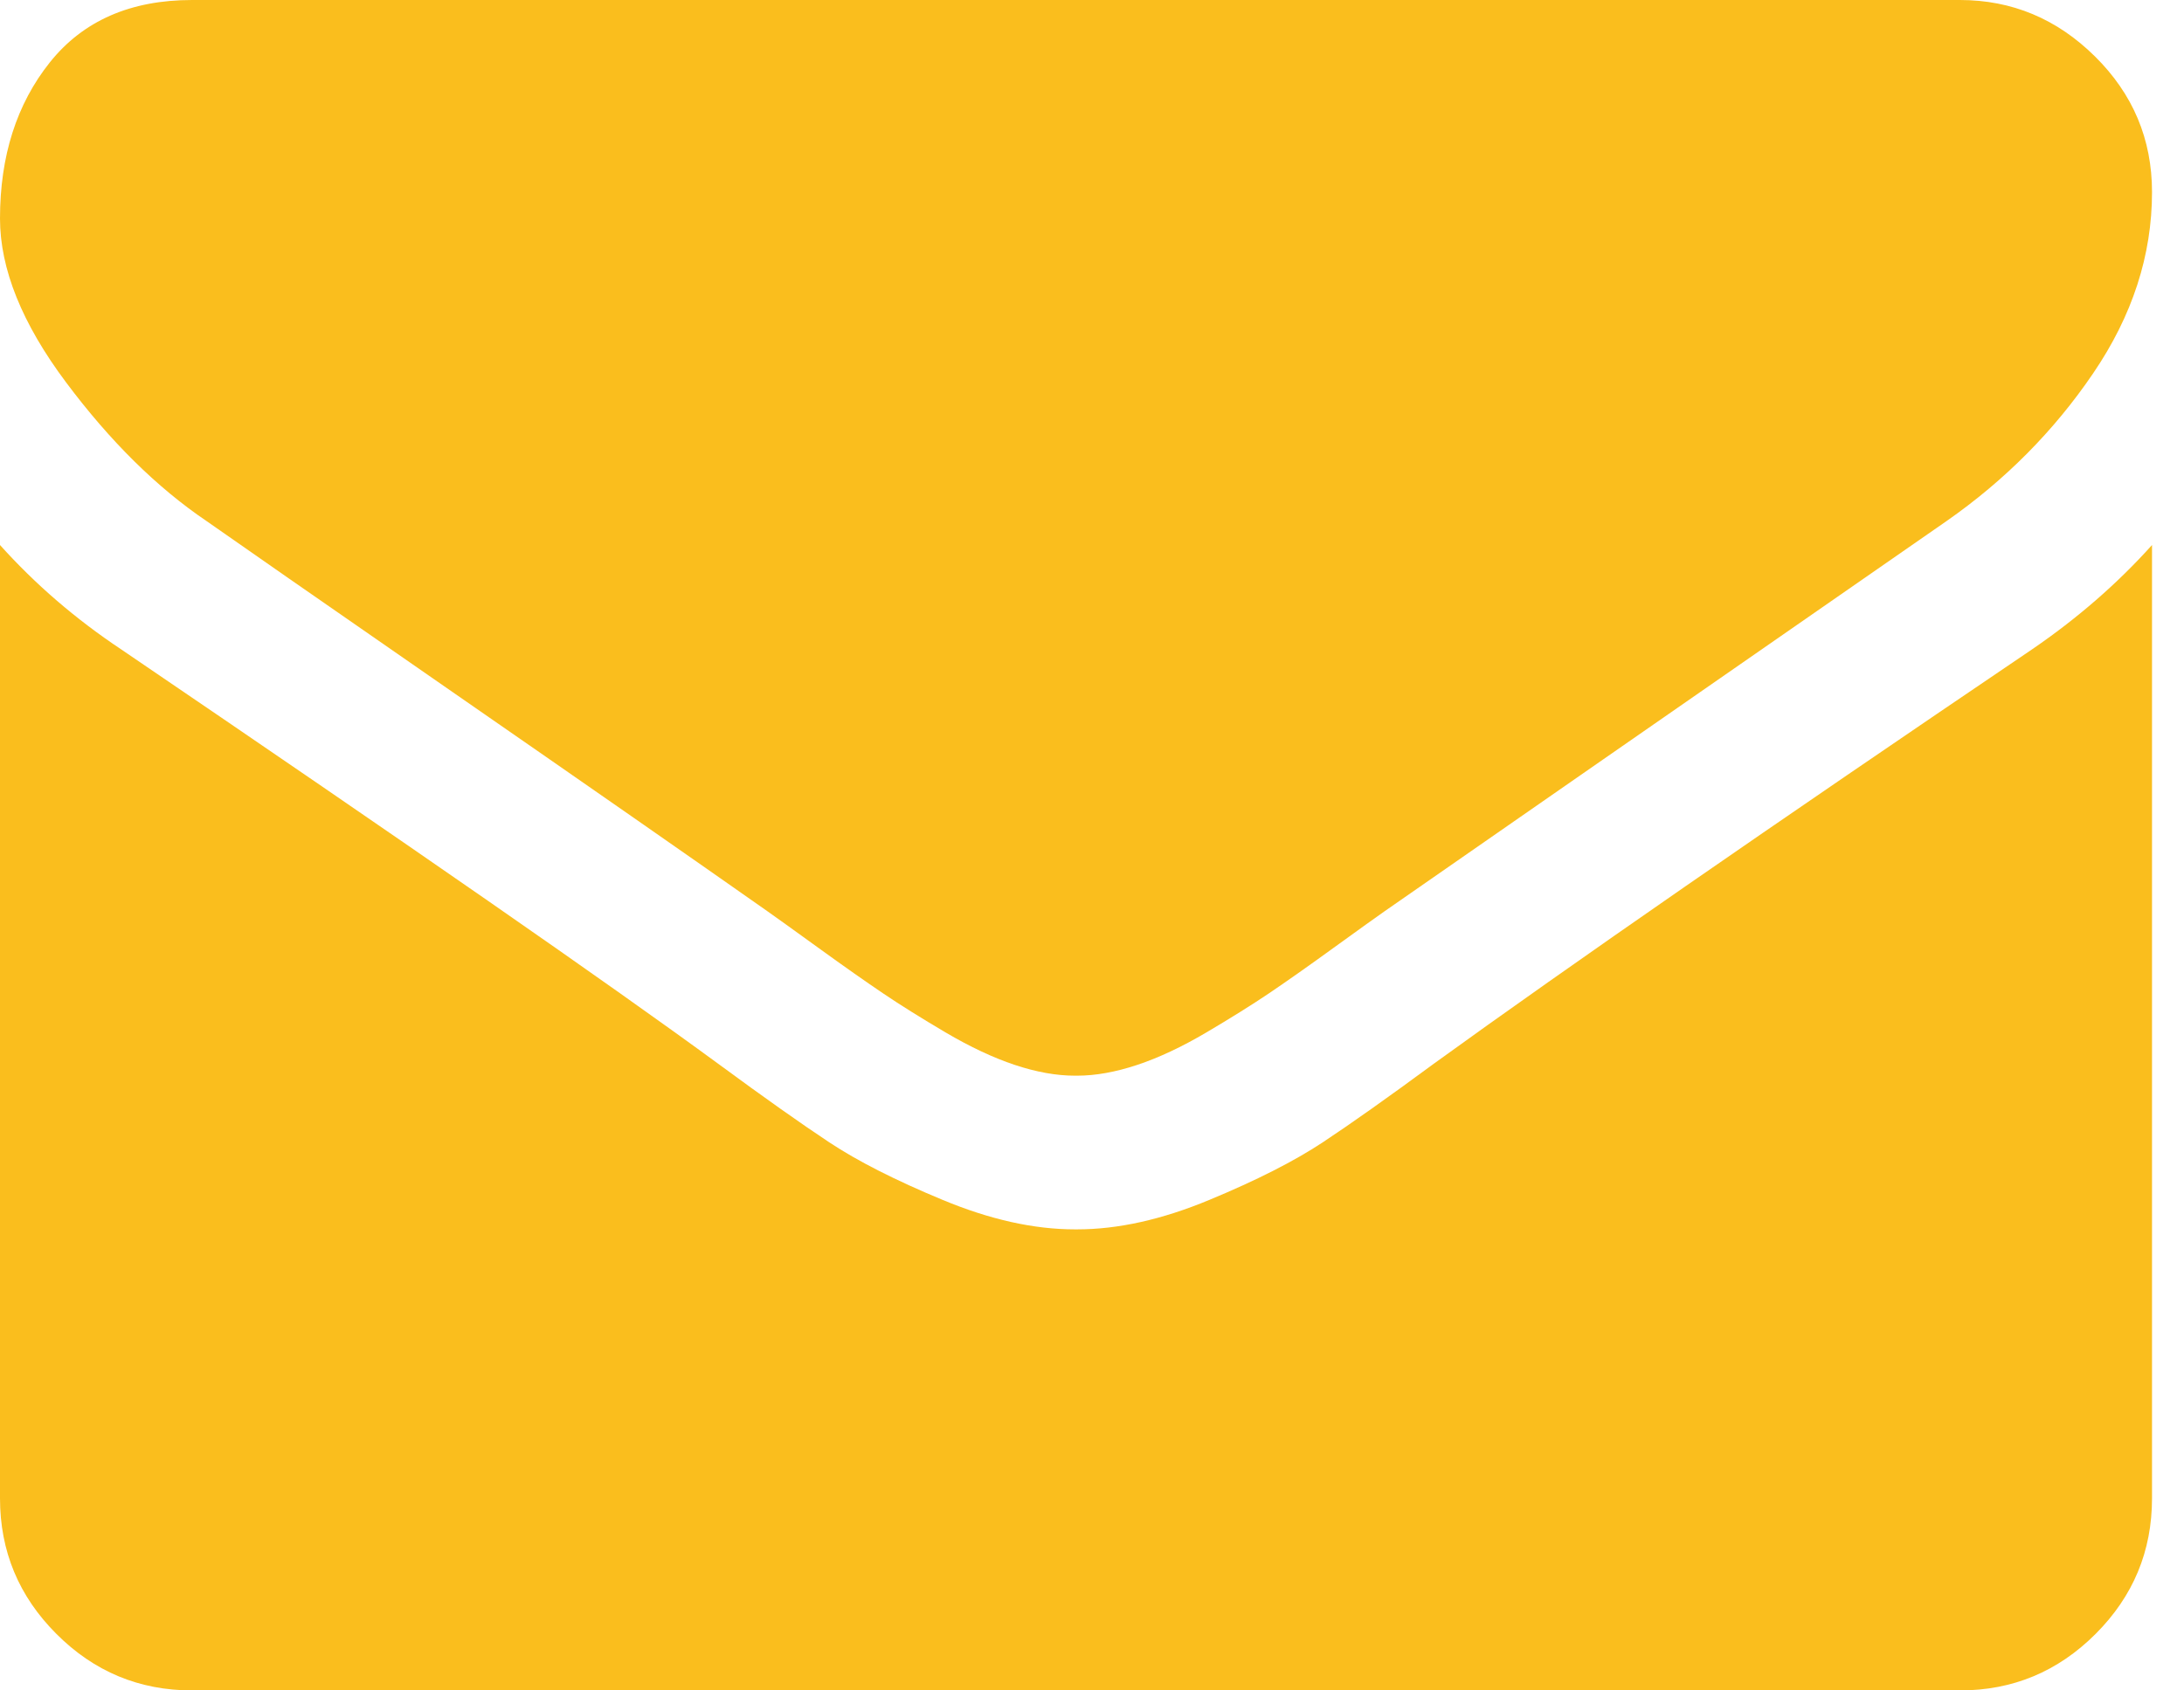 <svg width="31" height="24" viewBox="0 0 31 24" fill="none" xmlns="http://www.w3.org/2000/svg">
<path d="M2.932 7.398C3.318 7.67 4.483 8.48 6.426 9.827C8.369 11.173 9.858 12.21 10.892 12.937C11.006 13.017 11.247 13.19 11.616 13.457C11.986 13.725 12.293 13.94 12.537 14.105C12.781 14.27 13.076 14.454 13.423 14.659C13.77 14.863 14.097 15.017 14.403 15.119C14.71 15.221 14.994 15.272 15.256 15.272H15.273H15.29C15.551 15.272 15.835 15.221 16.142 15.119C16.449 15.017 16.776 14.863 17.122 14.659C17.469 14.454 17.764 14.27 18.009 14.105C18.253 13.94 18.56 13.725 18.929 13.457C19.298 13.19 19.54 13.017 19.654 12.937C20.699 12.21 23.358 10.363 27.631 7.397C28.46 6.818 29.154 6.119 29.71 5.301C30.267 4.483 30.546 3.625 30.546 2.727C30.546 1.977 30.276 1.335 29.736 0.801C29.196 0.267 28.557 0 27.818 0H2.727C1.852 0 1.179 0.295 0.707 0.886C0.236 1.477 0 2.216 0 3.102C0 3.818 0.313 4.594 0.938 5.429C1.562 6.264 2.227 6.921 2.932 7.398Z" fill="#FABE1D"/>
<path d="M28.841 9.221C25.114 11.744 22.284 13.704 20.352 15.102C19.705 15.579 19.179 15.951 18.776 16.218C18.372 16.485 17.836 16.758 17.165 17.036C16.495 17.315 15.87 17.454 15.29 17.454H15.273H15.256C14.676 17.454 14.051 17.315 13.381 17.036C12.71 16.758 12.173 16.485 11.77 16.218C11.367 15.951 10.841 15.579 10.193 15.102C8.659 13.977 5.835 12.017 1.722 9.221C1.074 8.79 0.5 8.295 0 7.738V21.272C0 22.023 0.267 22.664 0.801 23.198C1.335 23.733 1.977 24 2.727 24H27.819C28.568 24 29.21 23.733 29.745 23.198C30.279 22.664 30.546 22.023 30.546 21.272V7.738C30.057 8.283 29.489 8.778 28.841 9.221Z" fill="#FABE1D"/>
</svg>
